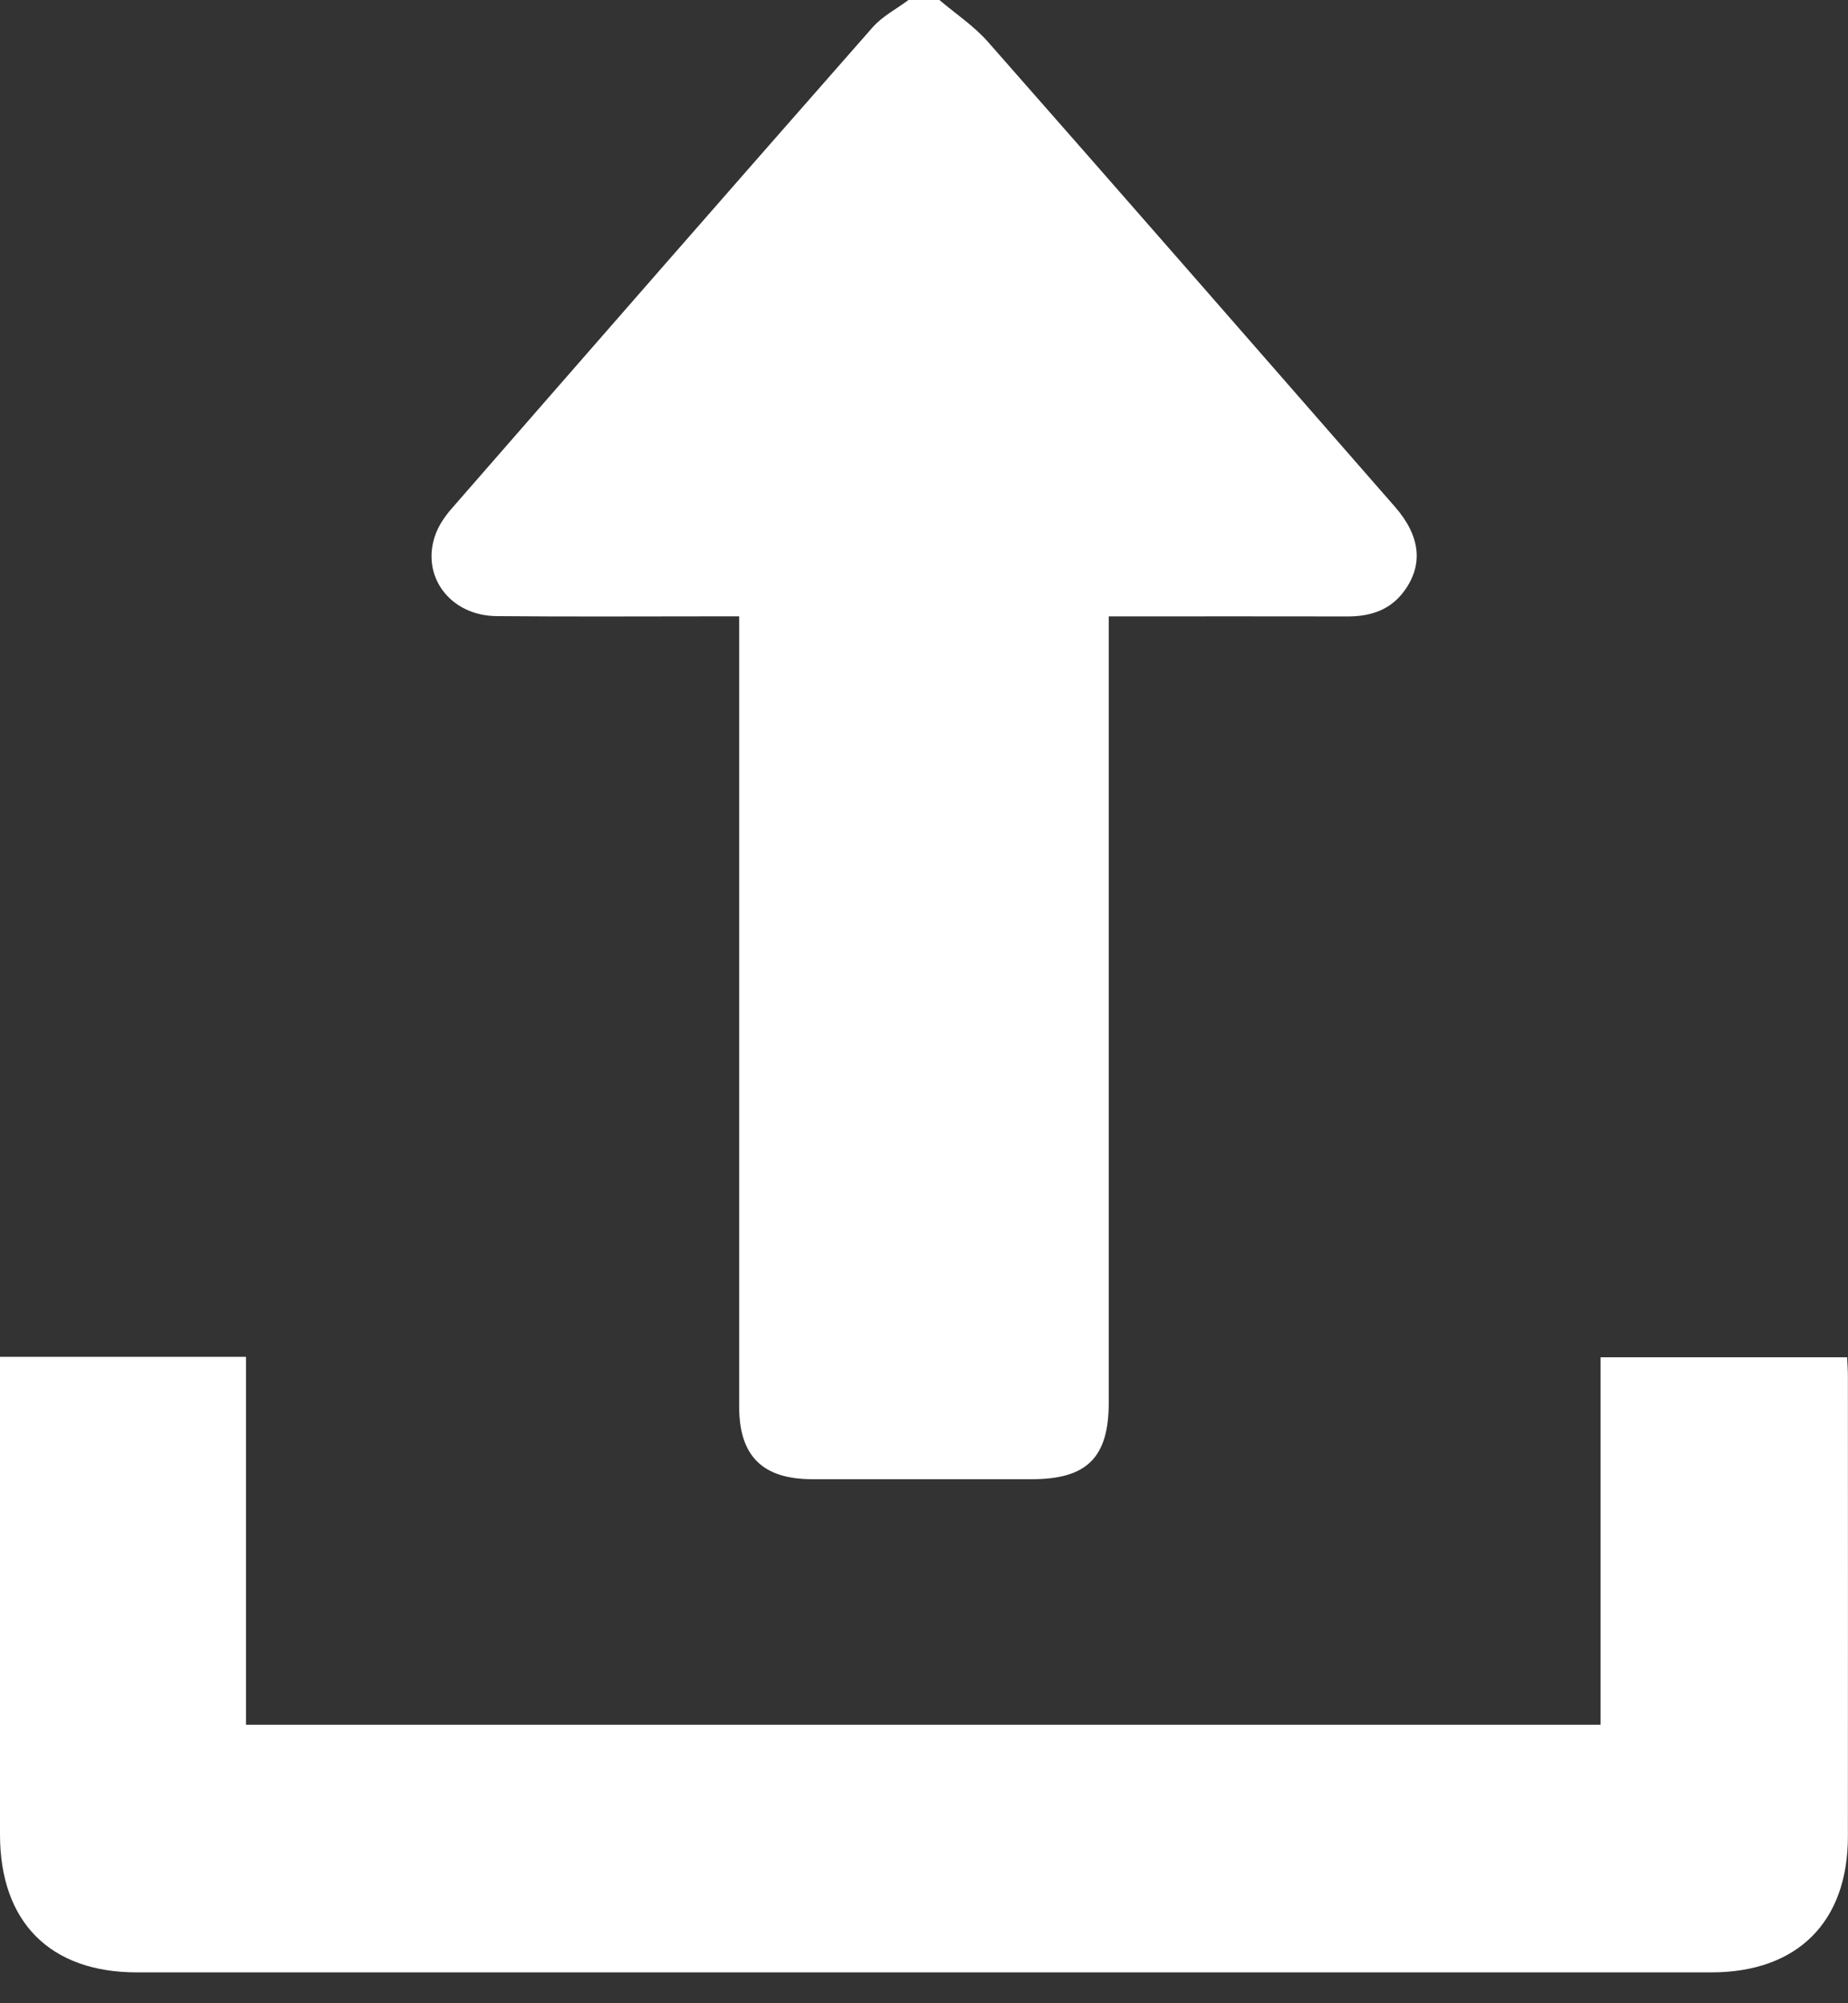 <svg width="36" height="39" viewBox="0 0 36 39" fill="none" xmlns="http://www.w3.org/2000/svg">
<rect x="0" y="0" width="36" height="39" fill="#333333" stroke="none"/>
<path d="M18.3 -3.72524e-05C18.618 0.27 18.974 0.506 19.246 0.815C21.897 3.825 24.534 6.847 27.174 9.866C27.67 10.434 27.729 10.987 27.362 11.497C27.088 11.877 26.7 12.002 26.25 12.001C24.85 11.998 23.45 12 22.051 12C21.916 12 21.78 12 21.599 12C21.599 12.171 21.599 12.316 21.599 12.461C21.599 17.409 21.599 22.357 21.599 27.306C21.599 28.377 21.174 28.798 20.099 28.798C18.674 28.798 17.25 28.799 15.825 28.798C14.853 28.797 14.399 28.347 14.399 27.381C14.398 22.42 14.399 17.459 14.399 12.498C14.399 12.35 14.399 12.201 14.399 11.999C14.249 11.999 14.117 11.999 13.986 11.999C12.549 11.999 11.112 12.008 9.674 11.995C8.761 11.986 8.187 11.207 8.486 10.398C8.554 10.216 8.673 10.044 8.803 9.896C11.53 6.771 14.259 3.646 16.999 0.532C17.189 0.316 17.464 0.175 17.699 -0.001C17.9 -3.72524e-05 18.1 -3.72524e-05 18.3 -3.72524e-05Z" fill="white"/>
<path d="M0 26.415C1.611 26.415 3.181 26.415 4.792 26.415C4.792 28.801 4.792 31.18 4.792 33.578C13.602 33.578 22.37 33.578 31.18 33.578C31.18 31.207 31.18 28.829 31.18 26.424C32.799 26.424 34.378 26.424 35.983 26.424C35.988 26.548 35.998 26.67 35.998 26.791C35.999 29.778 36 32.765 35.998 35.752C35.998 37.42 35.013 38.399 33.336 38.399C23.113 38.4 12.89 38.4 2.667 38.399C0.974 38.399 0.001 37.418 0 35.717C-0.001 32.755 0 29.793 0 26.831C0 26.706 0 26.582 0 26.415Z" fill="white"/>
</svg>
